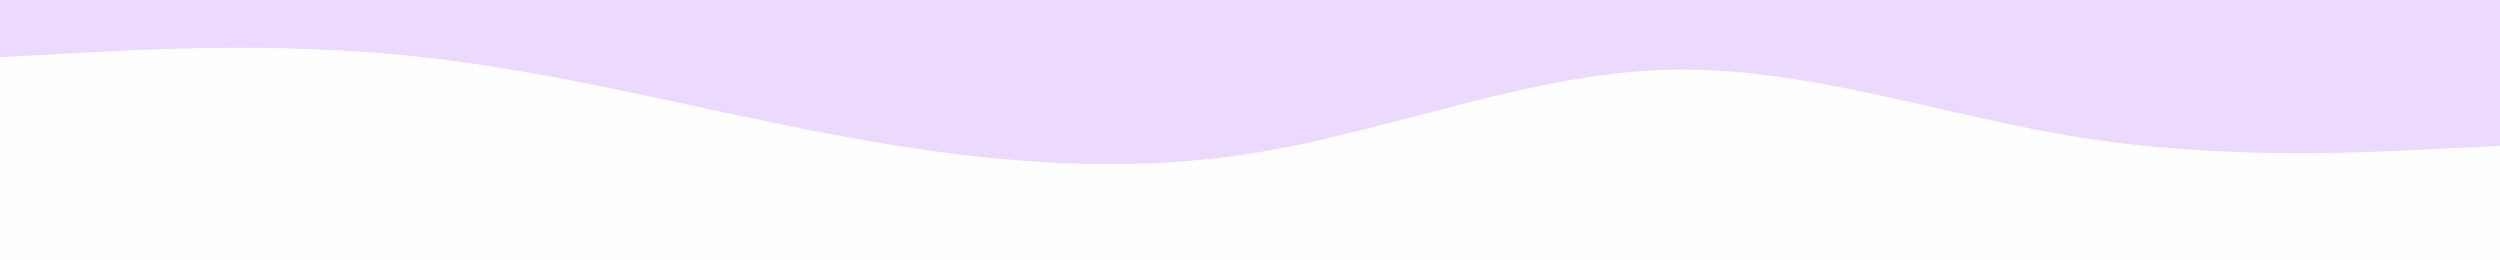 <svg id="visual" viewBox="0 0 960 100" width="960" height="100" xmlns="http://www.w3.org/2000/svg" xmlns:xlink="http://www.w3.org/1999/xlink" version="1.1"><rect x="0" y="0" width="960" height="100" fill="#FEFEFE"></rect><path d="M0 22L26.7 20.5C53.3 19 106.7 16 160 21.7C213.3 27.3 266.7 41.7 320 51.7C373.3 61.7 426.7 67.3 480 59C533.3 50.7 586.7 28.3 640 26.8C693.3 25.3 746.7 44.7 800 53C853.3 61.3 906.7 58.7 933.3 57.3L960 56L960 0L933.3 0C906.7 0 853.3 0 800 0C746.7 0 693.3 0 640 0C586.7 0 533.3 0 480 0C426.7 0 373.3 0 320 0C266.7 0 213.3 0 160 0C106.7 0 53.3 0 26.7 0L0 0Z" fill="#c286ff" fill-opacity="0.3" stroke-linecap="round" stroke-linejoin="miter"></path></svg>